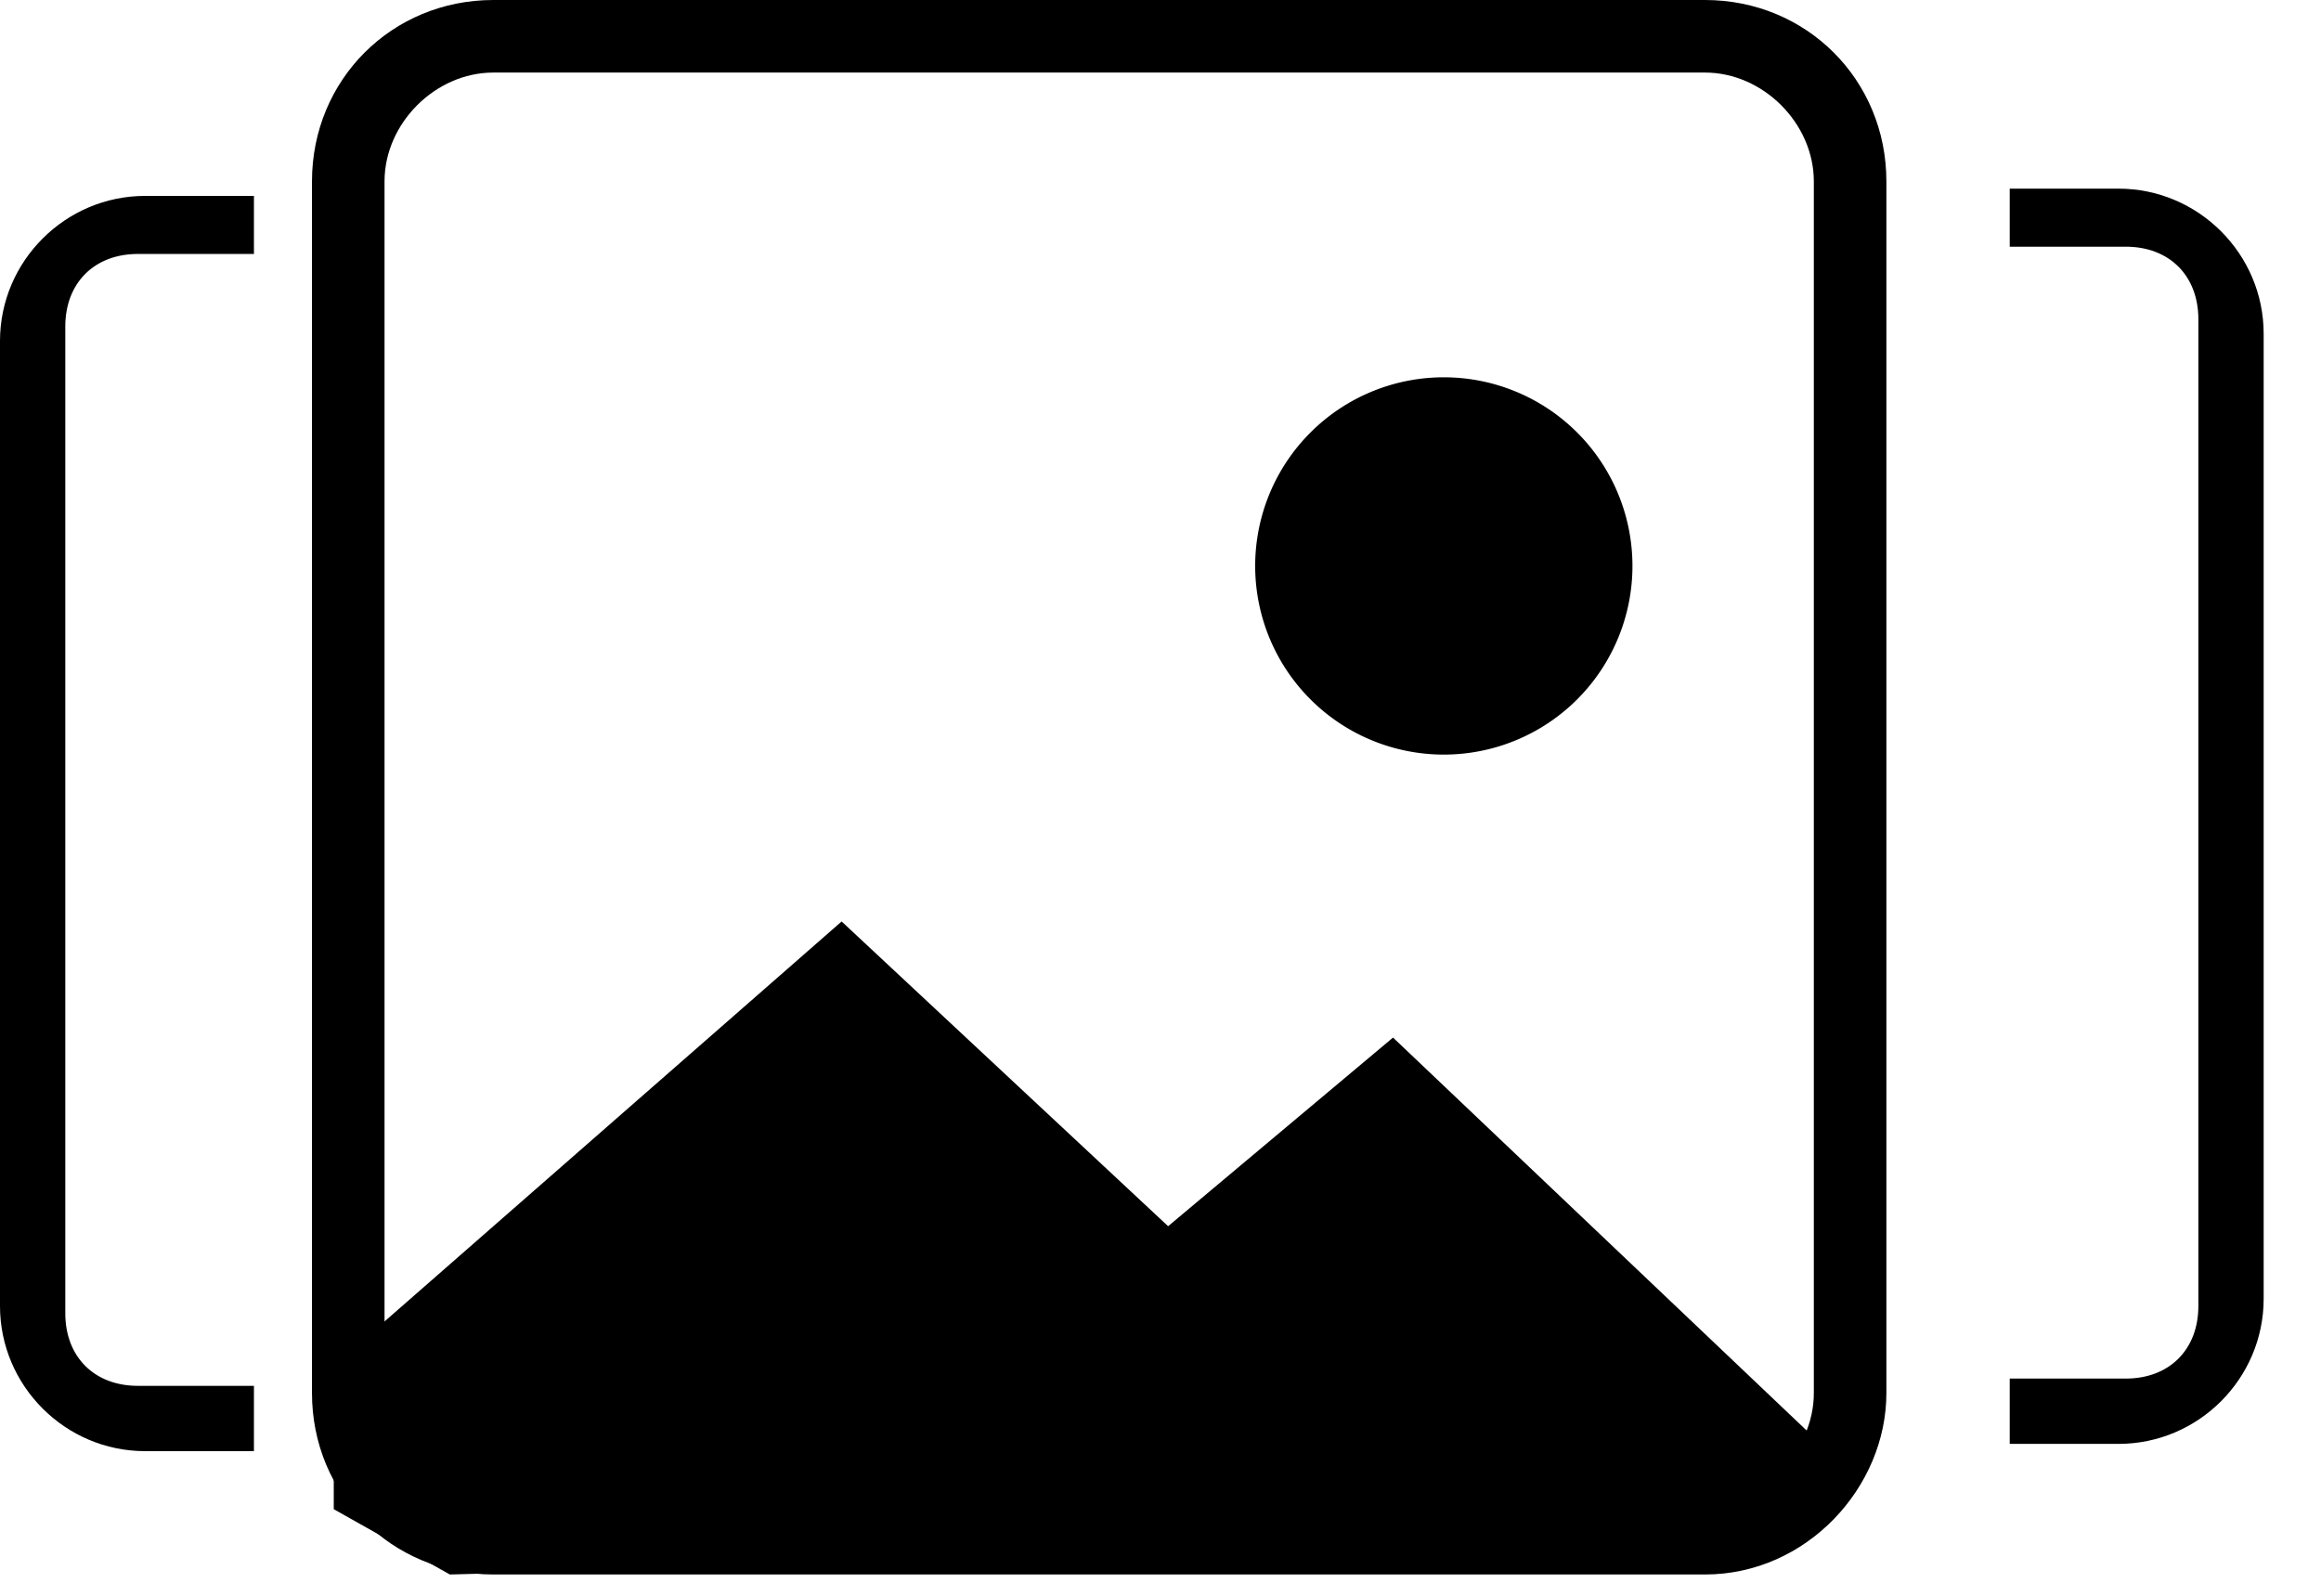 <?xml version="1.0" standalone="no"?><!DOCTYPE svg PUBLIC "-//W3C//DTD SVG 1.1//EN" "http://www.w3.org/Graphics/SVG/1.1/DTD/svg11.dtd"><svg t="1555501244315" class="icon" style="" viewBox="0 0 1489 1024" version="1.1" xmlns="http://www.w3.org/2000/svg" p-id="4171" xmlns:xlink="http://www.w3.org/1999/xlink" width="186.125" height="128"><defs><style type="text/css"></style></defs><path d="M162.909 121.018v41.891h-74.473c-27.927 0-46.545 18.618-46.545 46.545v633.018c0 27.927 18.618 46.545 46.545 46.545h74.473v41.891h-69.818c-51.2 0-93.091-41.891-93.091-93.091v-619.055c0-51.2 41.891-93.091 93.091-93.091h69.818z m1126.4 0h69.818c51.2 0 93.091 41.891 93.091 93.091v619.055c0 51.2-41.891 93.091-93.091 93.091h-69.818v-41.891h74.473c27.927 0 46.545-18.618 46.545-46.545v-633.018c0-27.927-18.618-46.545-46.545-46.545h-74.473v-37.236z" p-id="4172"></path><path d="M242.036 851.782l297.891-260.655 209.455 195.491 144.291-121.018 279.273 265.309-18.618 55.855-865.745 23.273-74.473-41.891v-102.4z" p-id="4173"></path><path d="M1093.818 1010.036h-777.309c-65.164 0-116.364-51.2-116.364-116.364v-777.309c0-65.164 51.2-116.364 116.364-116.364h777.309c65.164 0 116.364 51.2 116.364 116.364v777.309c0 60.509-51.2 116.364-116.364 116.364z m-777.309-963.491c-37.236 0-69.818 32.582-69.818 69.818v777.309c0 37.236 32.582 69.818 69.818 69.818h777.309c37.236 0 69.818-32.582 69.818-69.818v-777.309c0-37.236-32.582-69.818-69.818-69.818h-777.309z" p-id="4174"></path><path d="M926.255 363.055m-121.018 0a121.018 121.018 0 1 0 242.036 0 121.018 121.018 0 1 0-242.036 0Z" p-id="4175"></path></svg>
